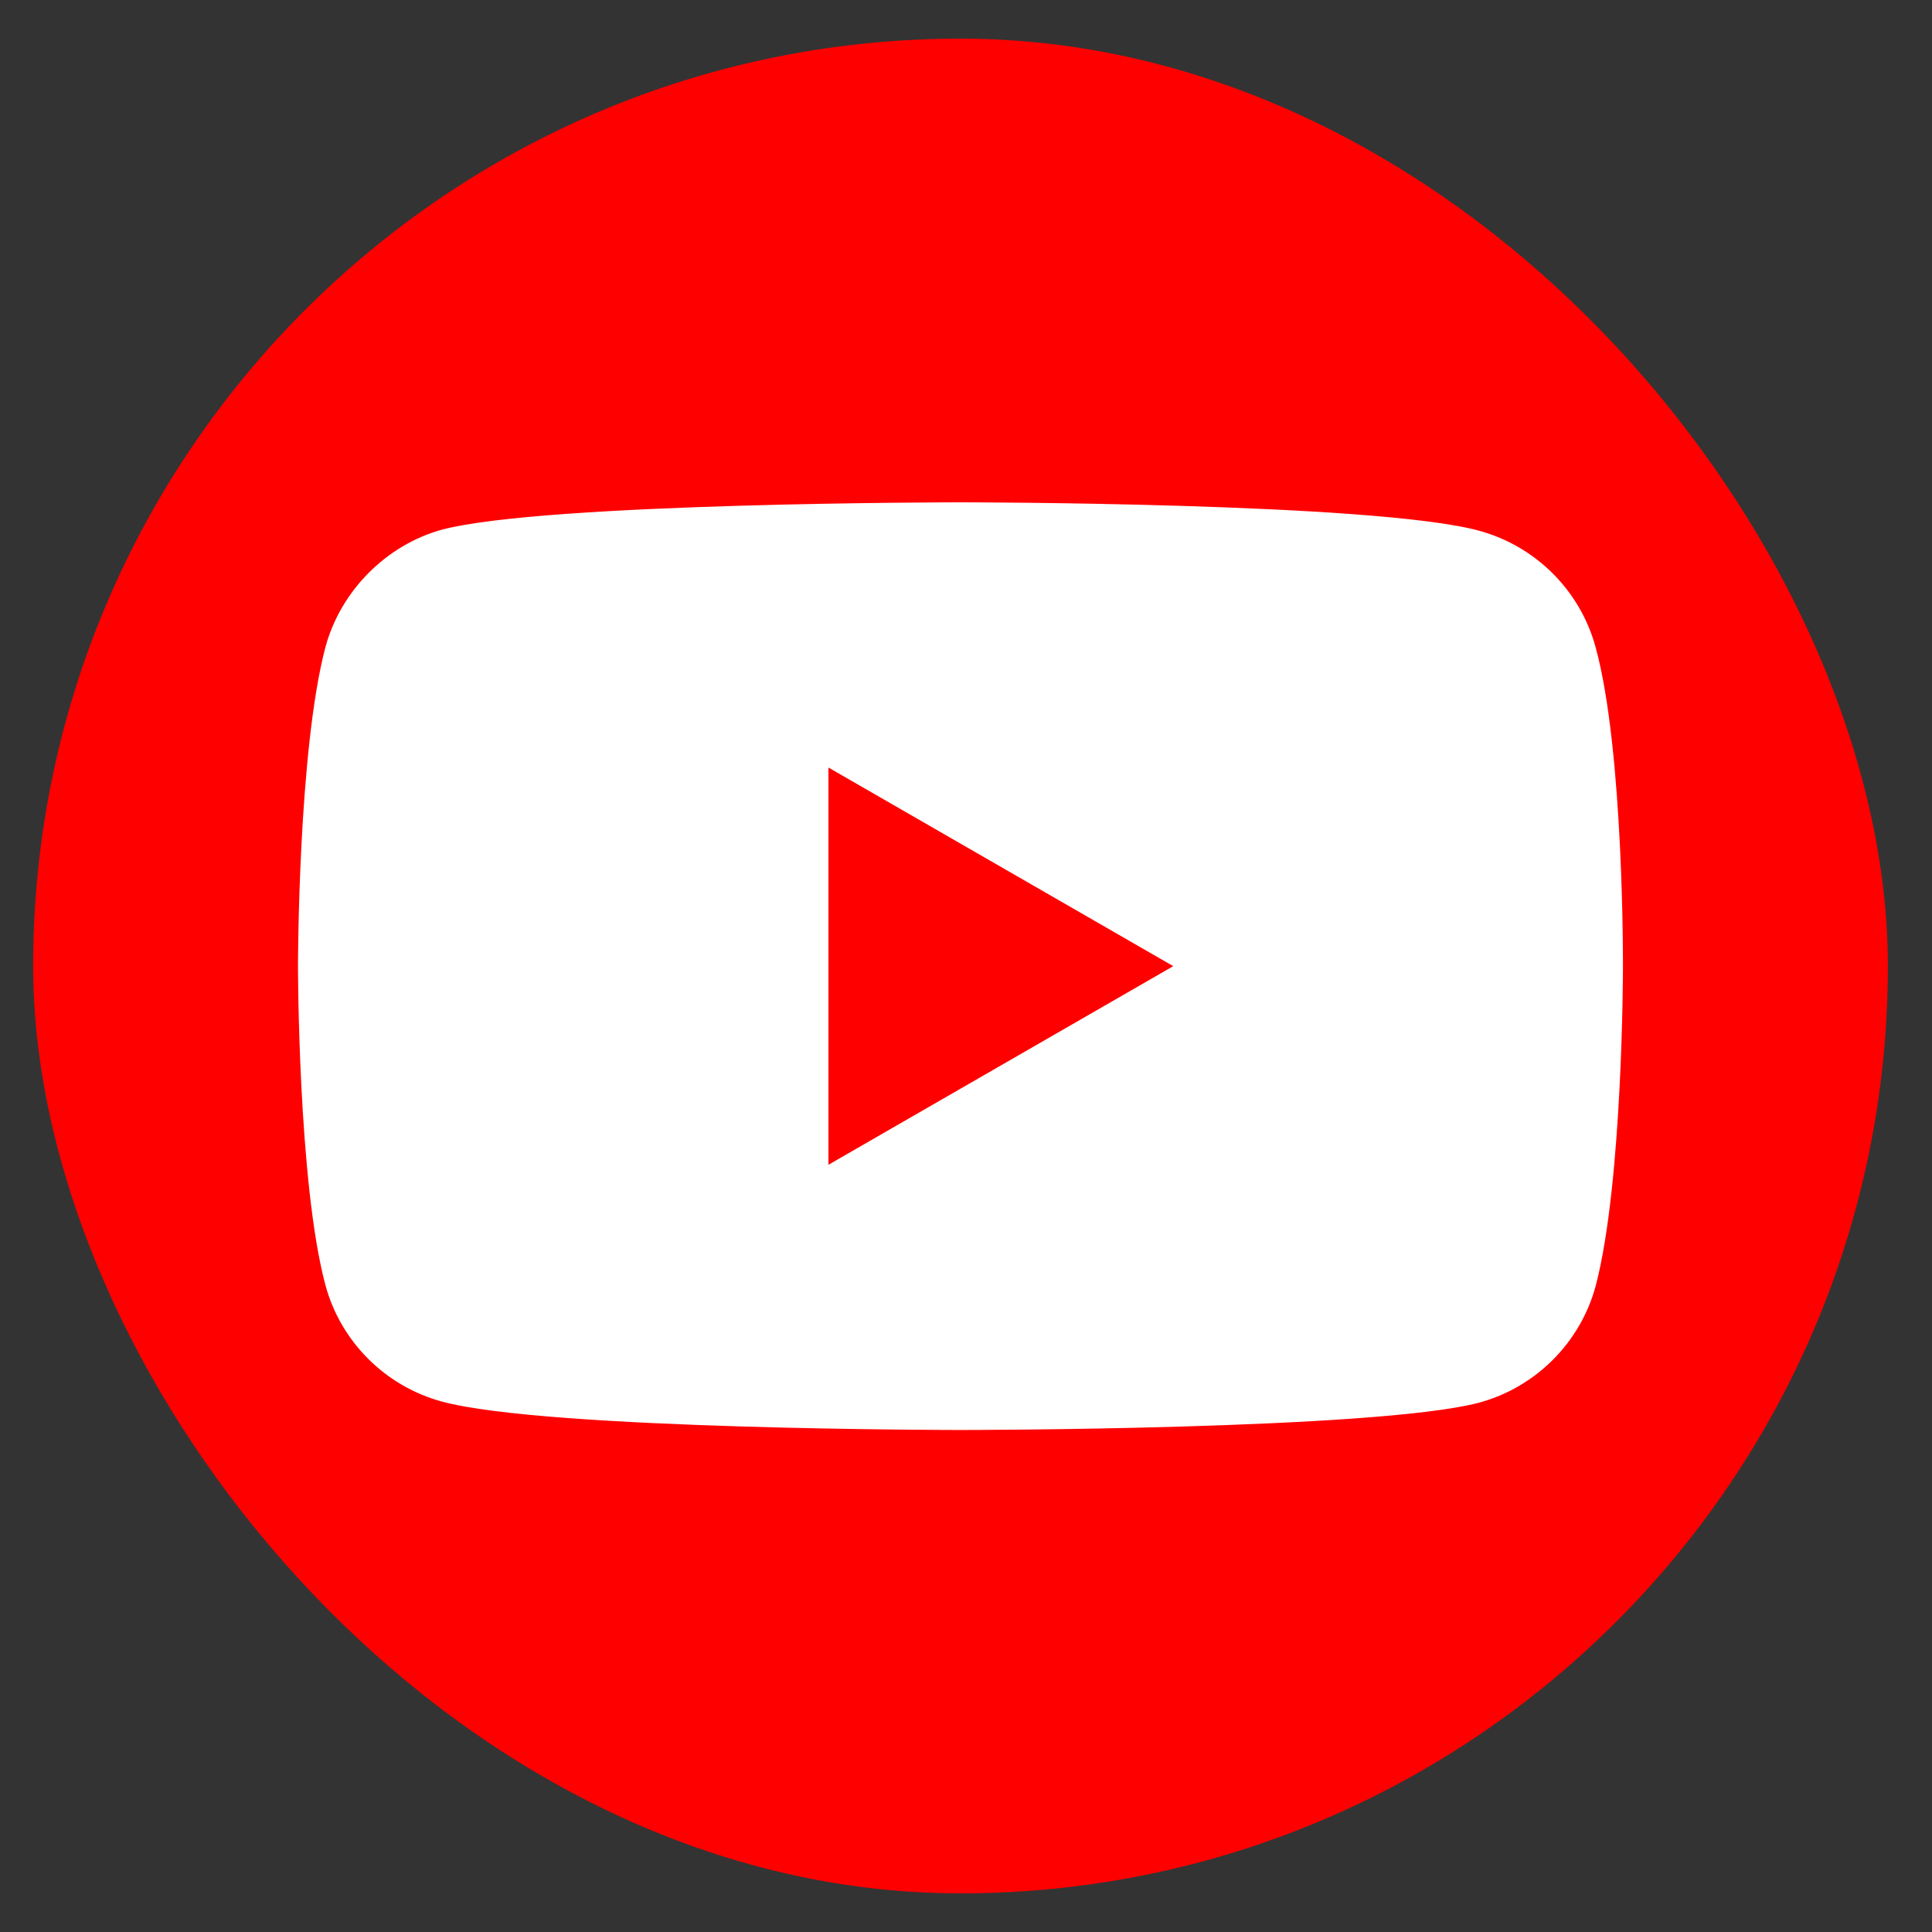 <svg width="25" height="25" viewBox="0 0 25 25" fill="none" xmlns="http://www.w3.org/2000/svg">
<rect x="0" y="0" width="25" height="25" fill="#333333" stroke="none"/>
<rect x="0.429" y="0.5" width="24" height="24" rx="12" fill="#FF0000"/>
<path d="M20.648 8.378C20.45 7.644 19.871 7.065 19.137 6.867C17.795 6.5 12.429 6.5 12.429 6.5C12.429 6.5 7.062 6.5 5.721 6.853C5 7.051 4.407 7.644 4.21 8.378C3.856 9.72 3.856 12.502 3.856 12.502C3.856 12.502 3.856 15.298 4.21 16.626C4.407 17.36 4.986 17.939 5.721 18.137C7.076 18.504 12.429 18.504 12.429 18.504C12.429 18.504 17.795 18.504 19.137 18.151C19.871 17.953 20.45 17.374 20.648 16.64C21.001 15.298 21.001 12.516 21.001 12.516C21.001 12.516 21.015 9.72 20.648 8.378Z" fill="white"/>
<path d="M10.72 15.072L15.182 12.502L10.72 9.932V15.072Z" fill="#FF0000"/>
</svg>
